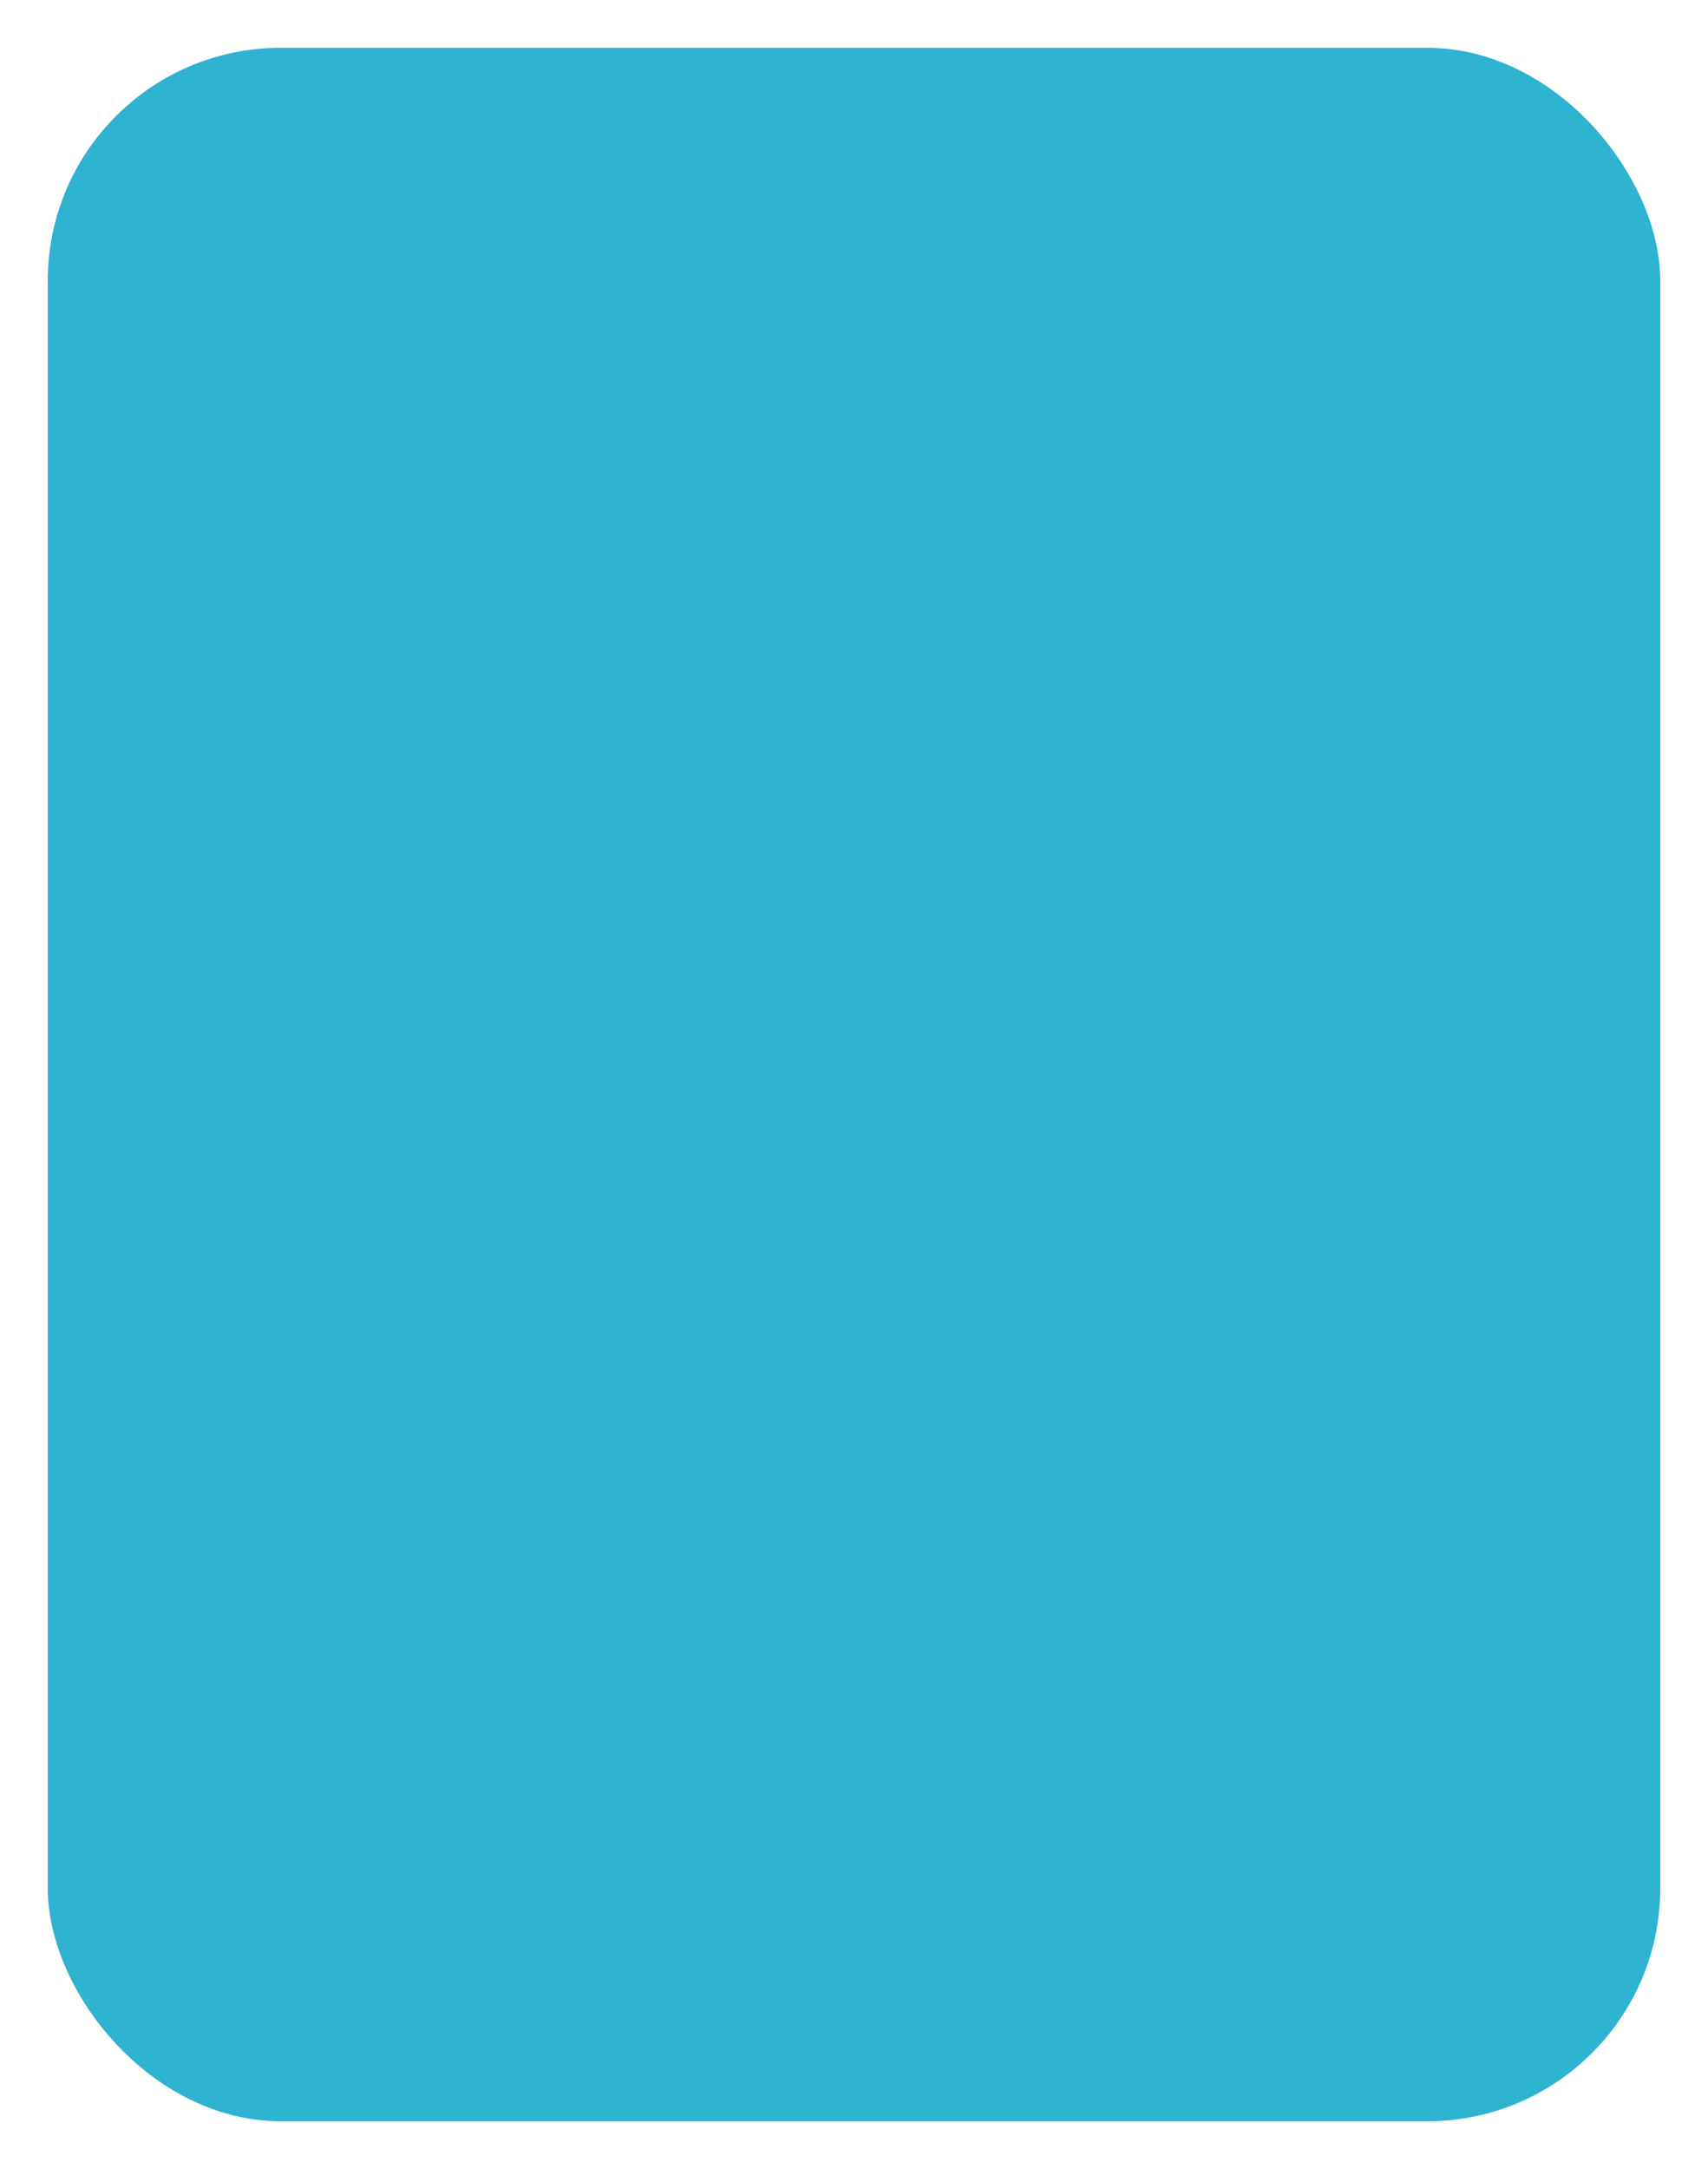 <svg width="286" height="363" viewBox="0 0 286 363" fill="none" xmlns="http://www.w3.org/2000/svg">
<g filter="url(#filter0_d_8_1498)">
<rect x="8" y="5" width="270" height="347" rx="39" fill="#2EB3D0"/>
</g>
<defs>
<filter id="filter0_d_8_1498" x="0" y="0" width="286" height="363" filterUnits="userSpaceOnUse" color-interpolation-filters="sRGB">
<feFlood flood-opacity="0" result="BackgroundImageFix"/>
<feColorMatrix in="SourceAlpha" type="matrix" values="0 0 0 0 0 0 0 0 0 0 0 0 0 0 0 0 0 0 127 0" result="hardAlpha"/>
<feMorphology radius="3" operator="dilate" in="SourceAlpha" result="effect1_dropShadow_8_1498"/>
<feOffset dy="3"/>
<feGaussianBlur stdDeviation="2.5"/>
<feComposite in2="hardAlpha" operator="out"/>
<feColorMatrix type="matrix" values="0 0 0 0 0 0 0 0 0 0 0 0 0 0 0 0 0 0 0.25 0"/>
<feBlend mode="normal" in2="BackgroundImageFix" result="effect1_dropShadow_8_1498"/>
<feBlend mode="normal" in="SourceGraphic" in2="effect1_dropShadow_8_1498" result="shape"/>
</filter>
</defs>
</svg>
